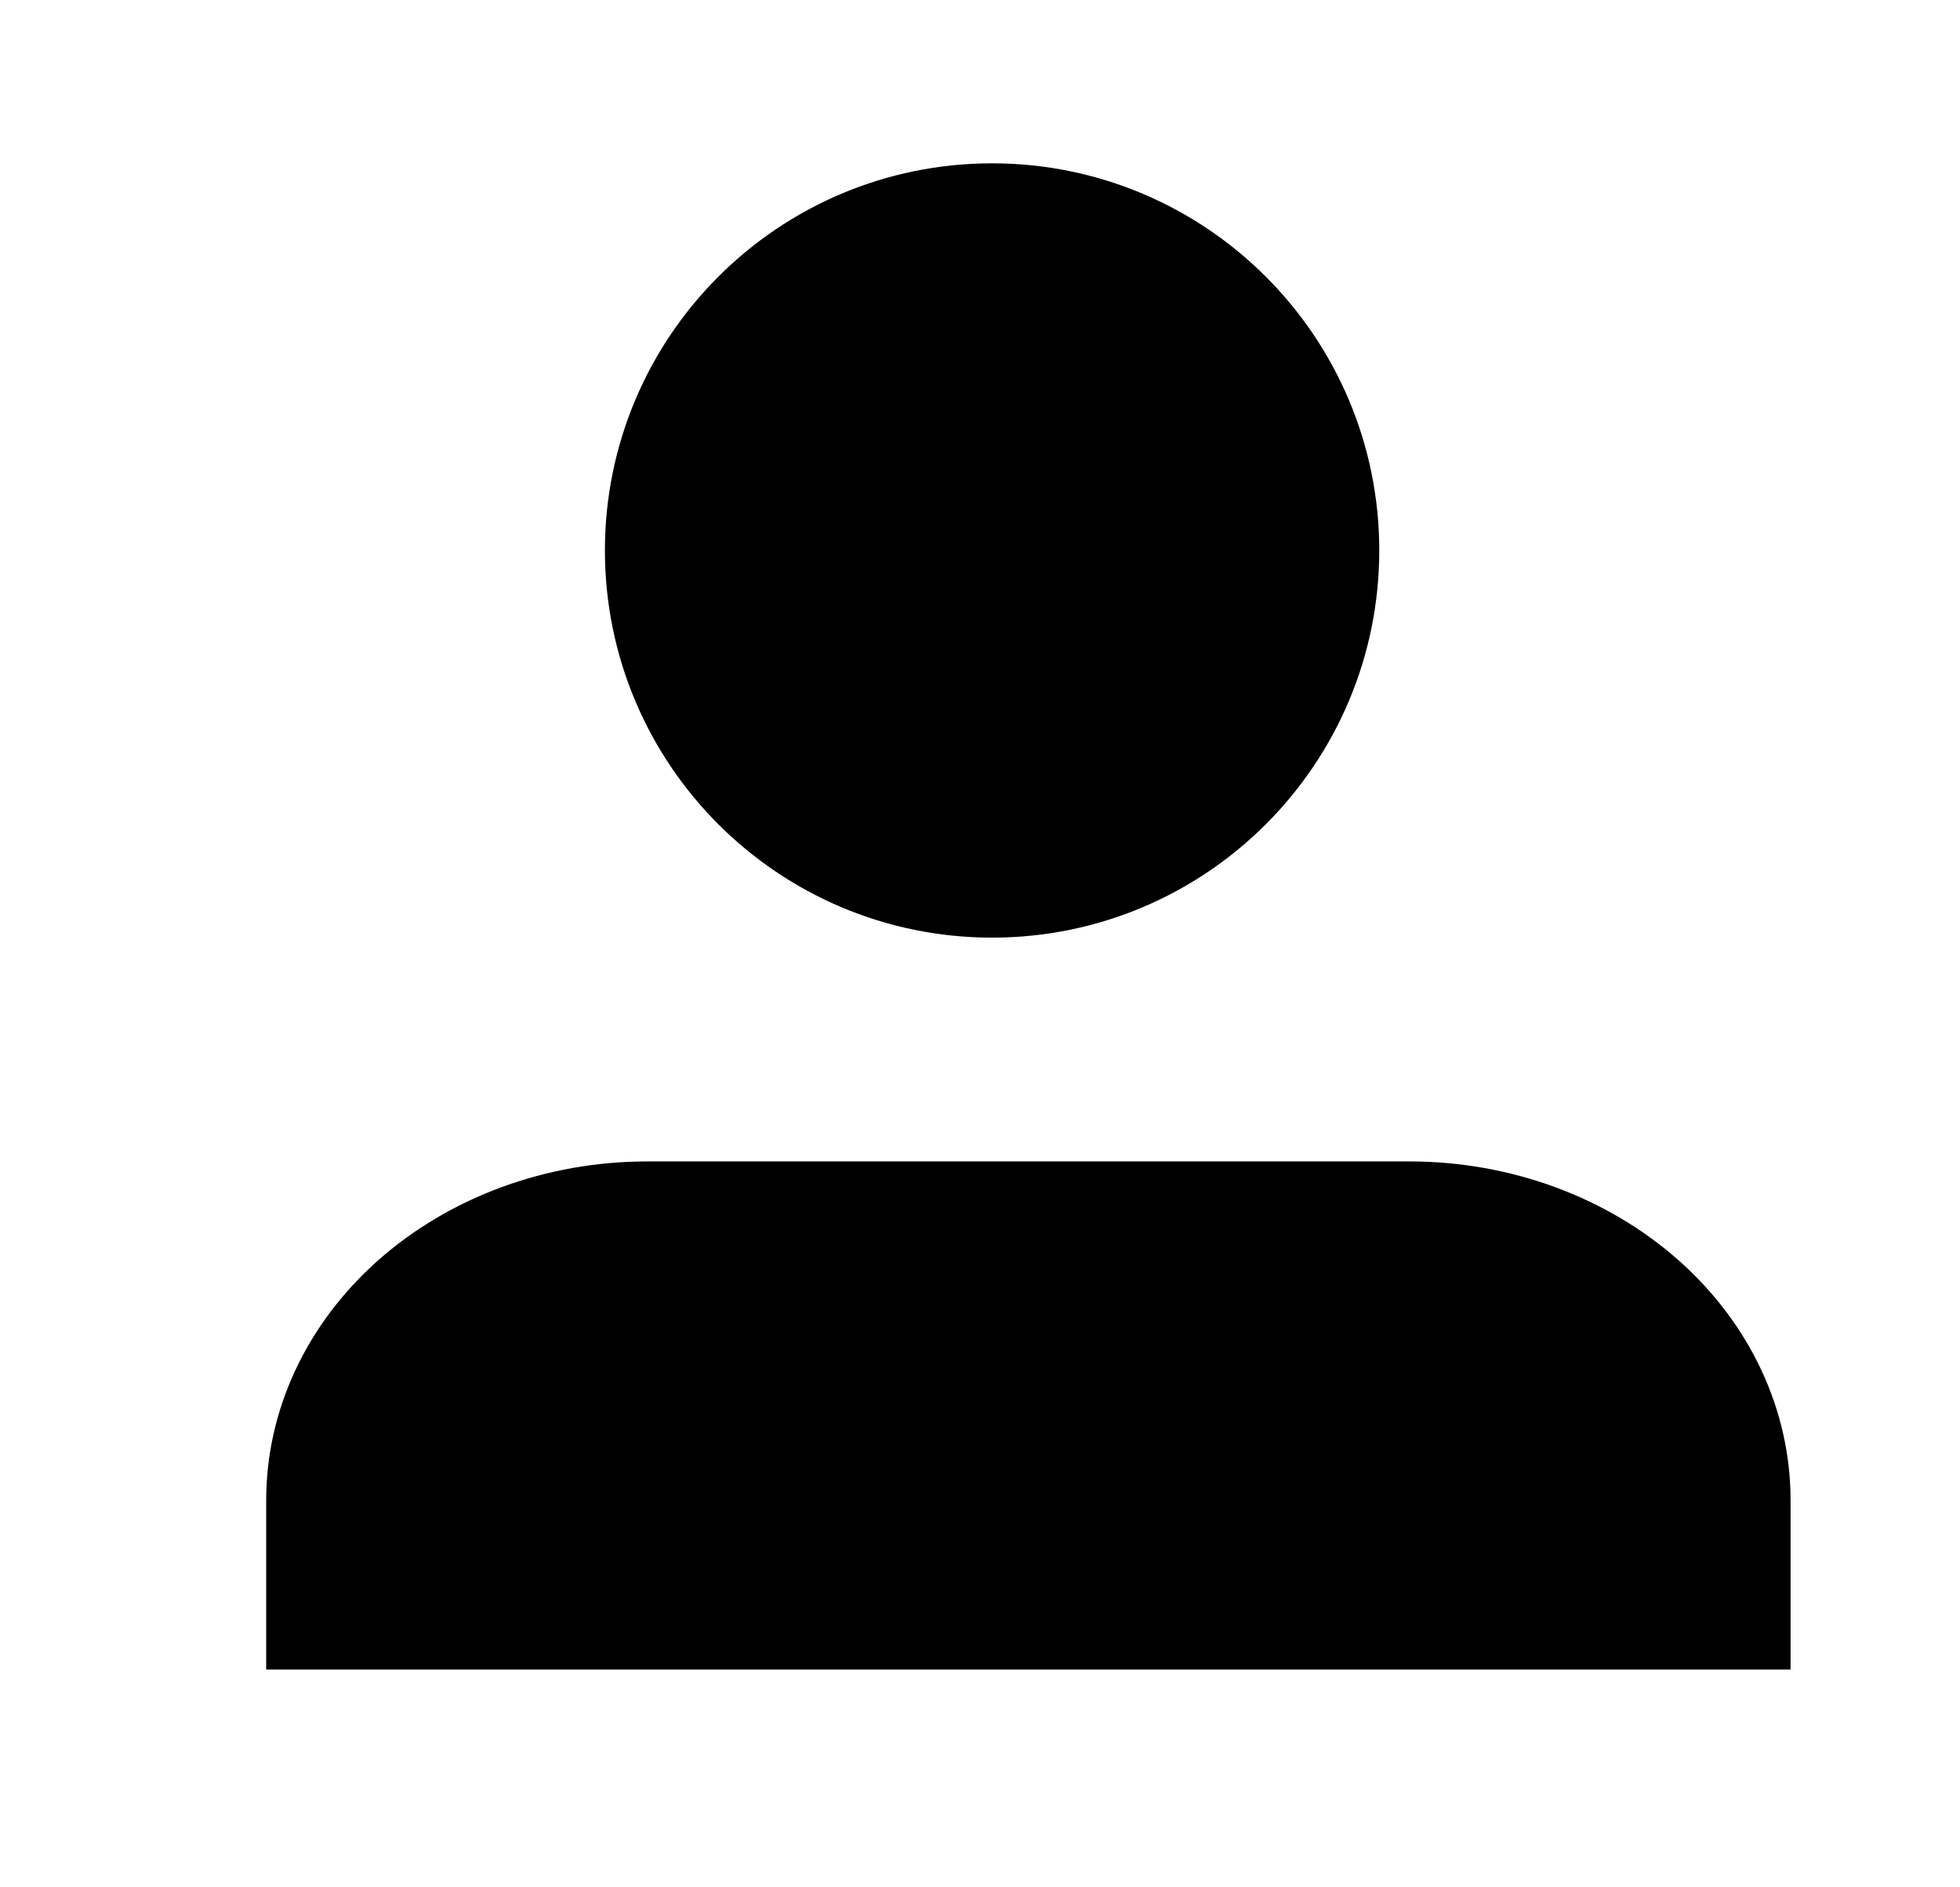 <svg width="27" height="26" viewBox="0 0 27 26" fill="none" xmlns="http://www.w3.org/2000/svg">
<path d="M24.666 23V20.667C24.666 19.429 24.113 18.242 23.129 17.367C22.144 16.492 20.809 16 19.416 16H8.916C7.524 16 6.189 16.492 5.204 17.367C4.22 18.242 3.667 19.429 3.667 20.667V23" fill="black"/>
<path d="M13.666 11.917C16.06 11.917 18 9.977 18 7.583C18 5.19 16.06 3.25 13.666 3.25C11.273 3.25 9.333 5.19 9.333 7.583C9.333 9.977 11.273 11.917 13.666 11.917Z" fill="black" stroke="black" stroke-width="2" stroke-linecap="round" stroke-linejoin="round"/>
</svg>
